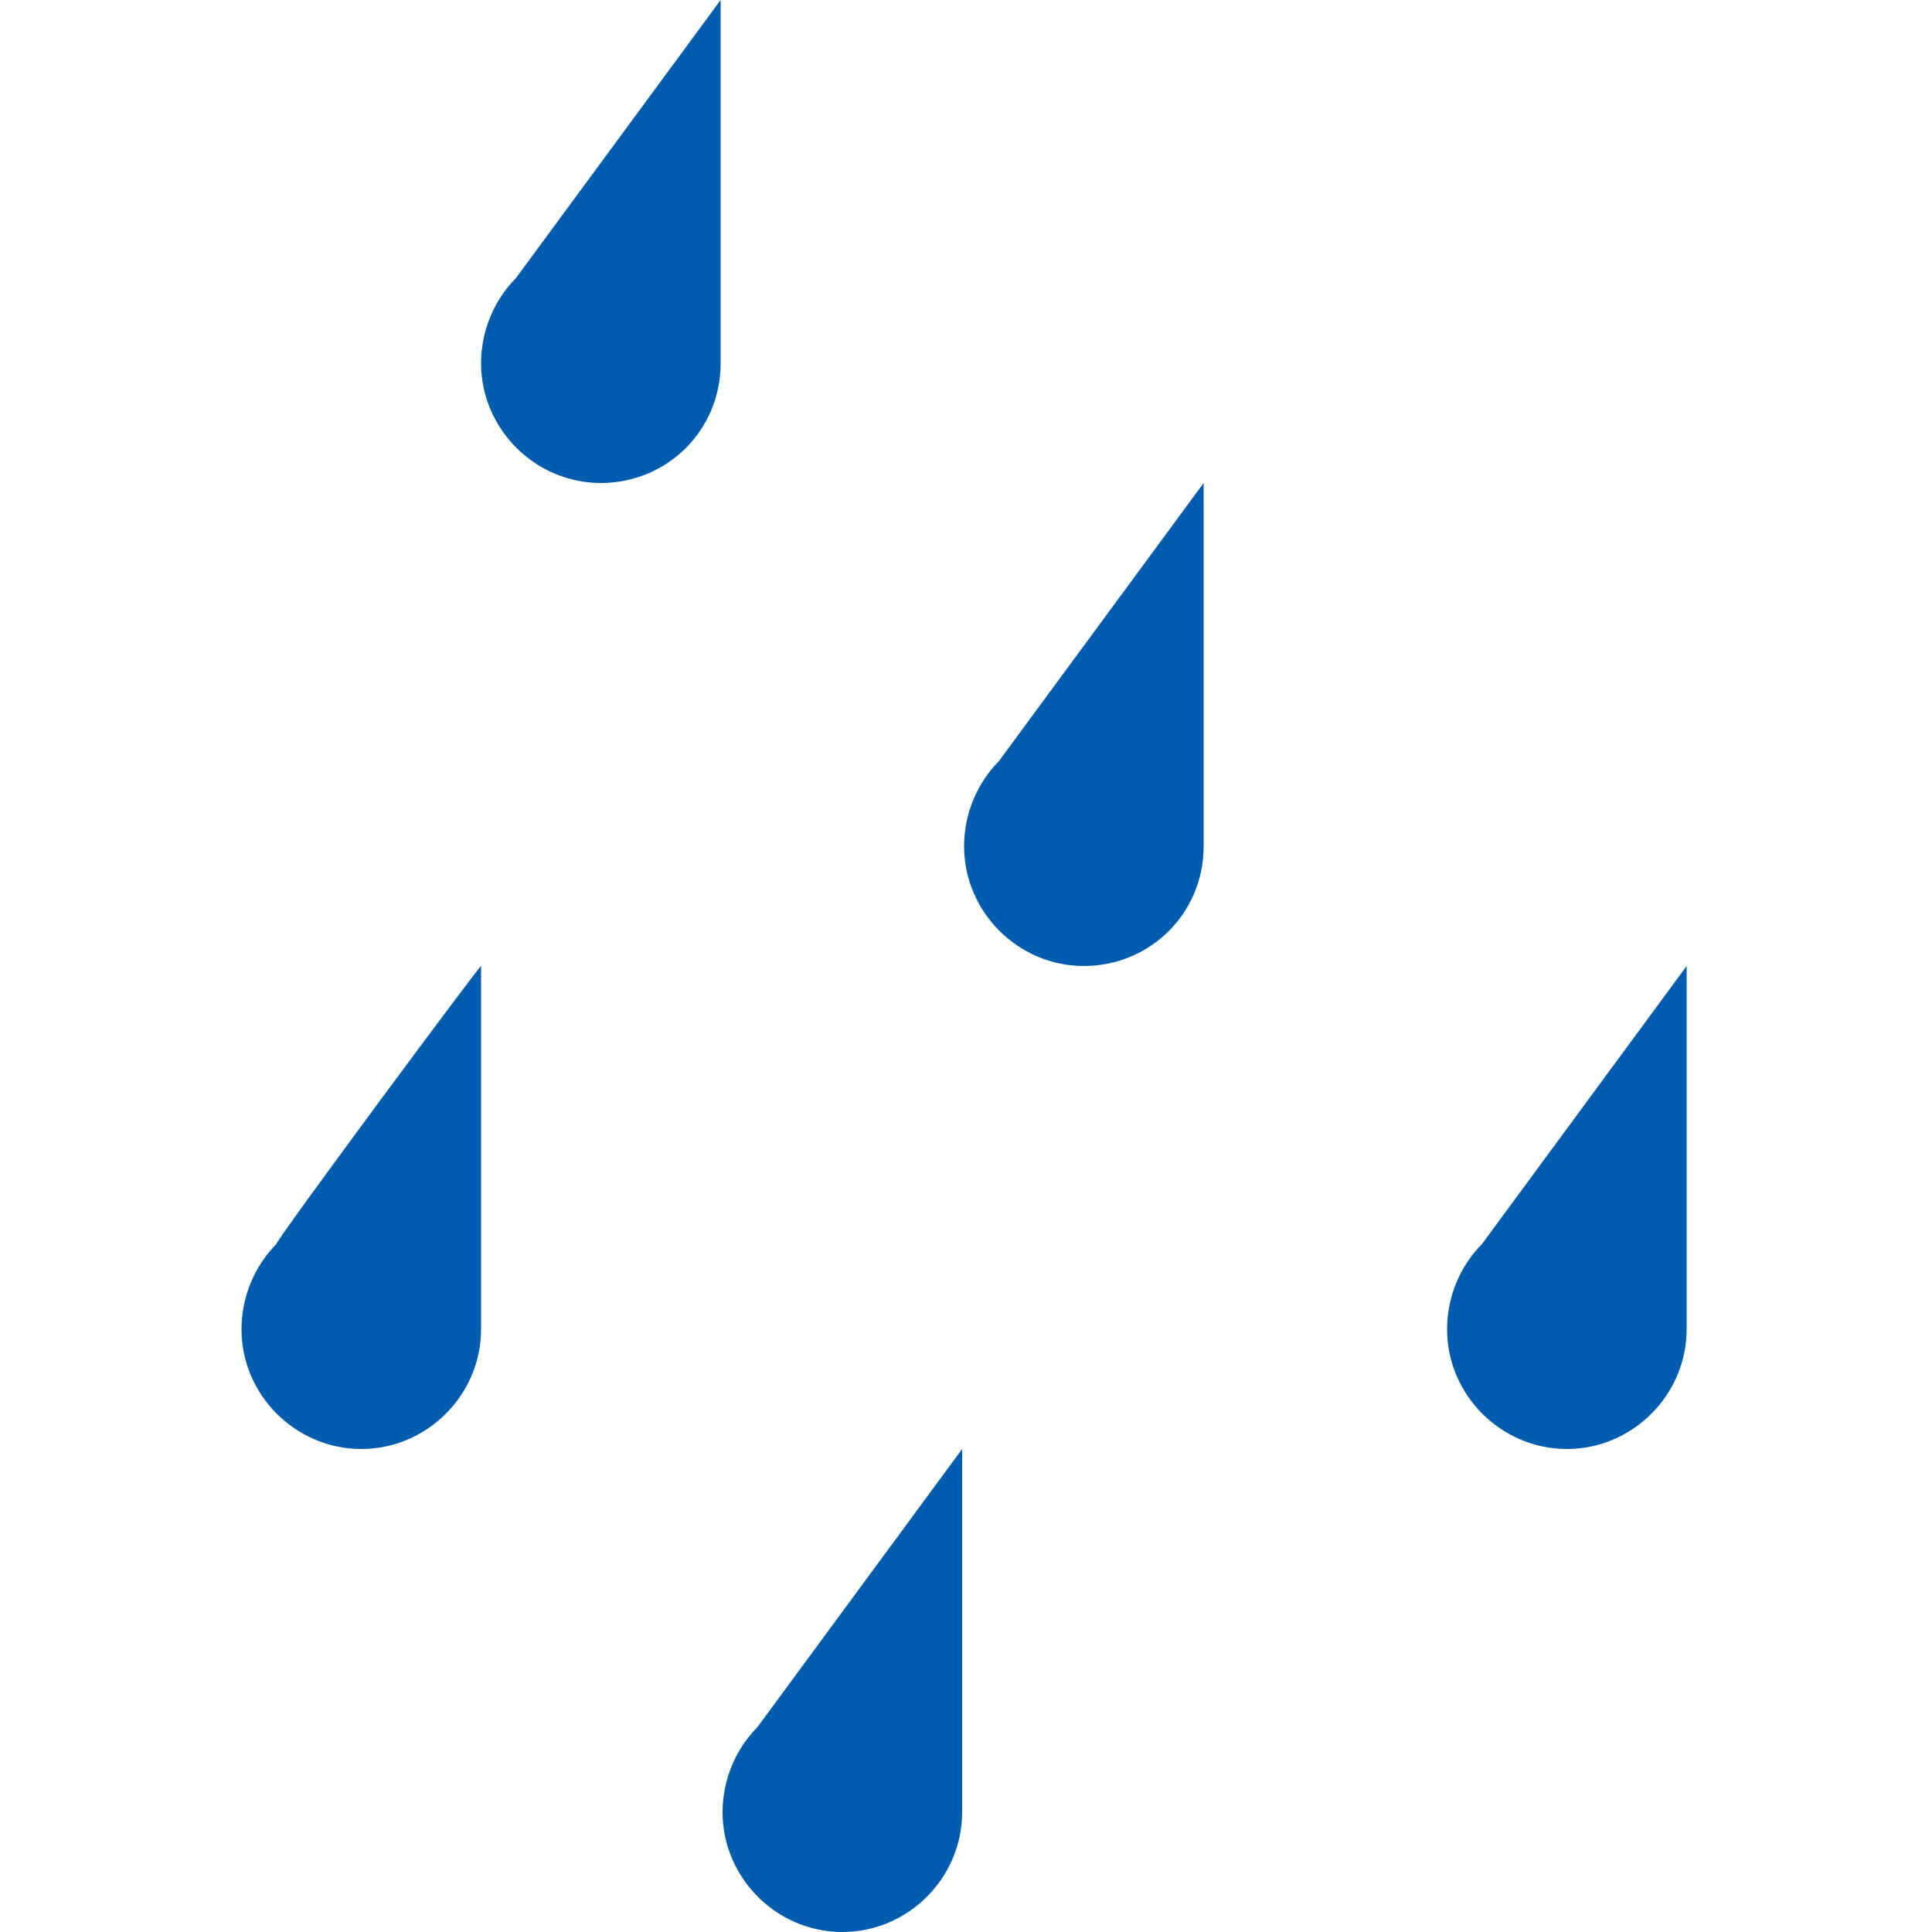 <?xml version="1.0" encoding="utf-8"?>
<!-- Generator: Adobe Illustrator 27.0.0, SVG Export Plug-In . SVG Version: 6.00 Build 0)  -->
<svg version="1.1" id="icons" xmlns="http://www.w3.org/2000/svg" xmlns:xlink="http://www.w3.org/1999/xlink" x="0px" y="0px"
	 viewBox="0 0 100 100" style="enable-background:new 0 0 100 100;" xml:space="preserve">
<style type="text/css">
	.st0{fill:#005CAF;}
</style>
<path class="st0" d="M24.9,50v18.8c0,3.4-2.8,6.2-6.2,6.2s-6.2-2.8-6.2-6.2c0-1.7,0.7-3.3,1.8-4.4l0,0C14.2,64.3,24.8,50,24.9,50z"
	/>
<path class="st0" d="M49.8,75v18.8c0,3.4-2.8,6.2-6.2,6.2s-6.2-2.8-6.2-6.2c0-1.7,0.7-3.3,1.8-4.4l0,0L49.8,75z"/>
<path class="st0" d="M62.3,25v18.8c0,3.5-2.8,6.2-6.2,6.2s-6.2-2.8-6.2-6.2c0-1.7,0.7-3.3,1.8-4.4l0,0L62.3,25z"/>
<path class="st0" d="M87.3,50v18.8c0,3.4-2.8,6.2-6.2,6.2s-6.2-2.8-6.2-6.2c0-1.7,0.7-3.3,1.8-4.4l0,0L87.3,50z"/>
<path class="st0" d="M37.3,0v18.8c0,3.5-2.8,6.2-6.2,6.2s-6.2-2.8-6.2-6.2c0-1.7,0.7-3.3,1.8-4.4l0,0L37.3,0z"/>
</svg>
